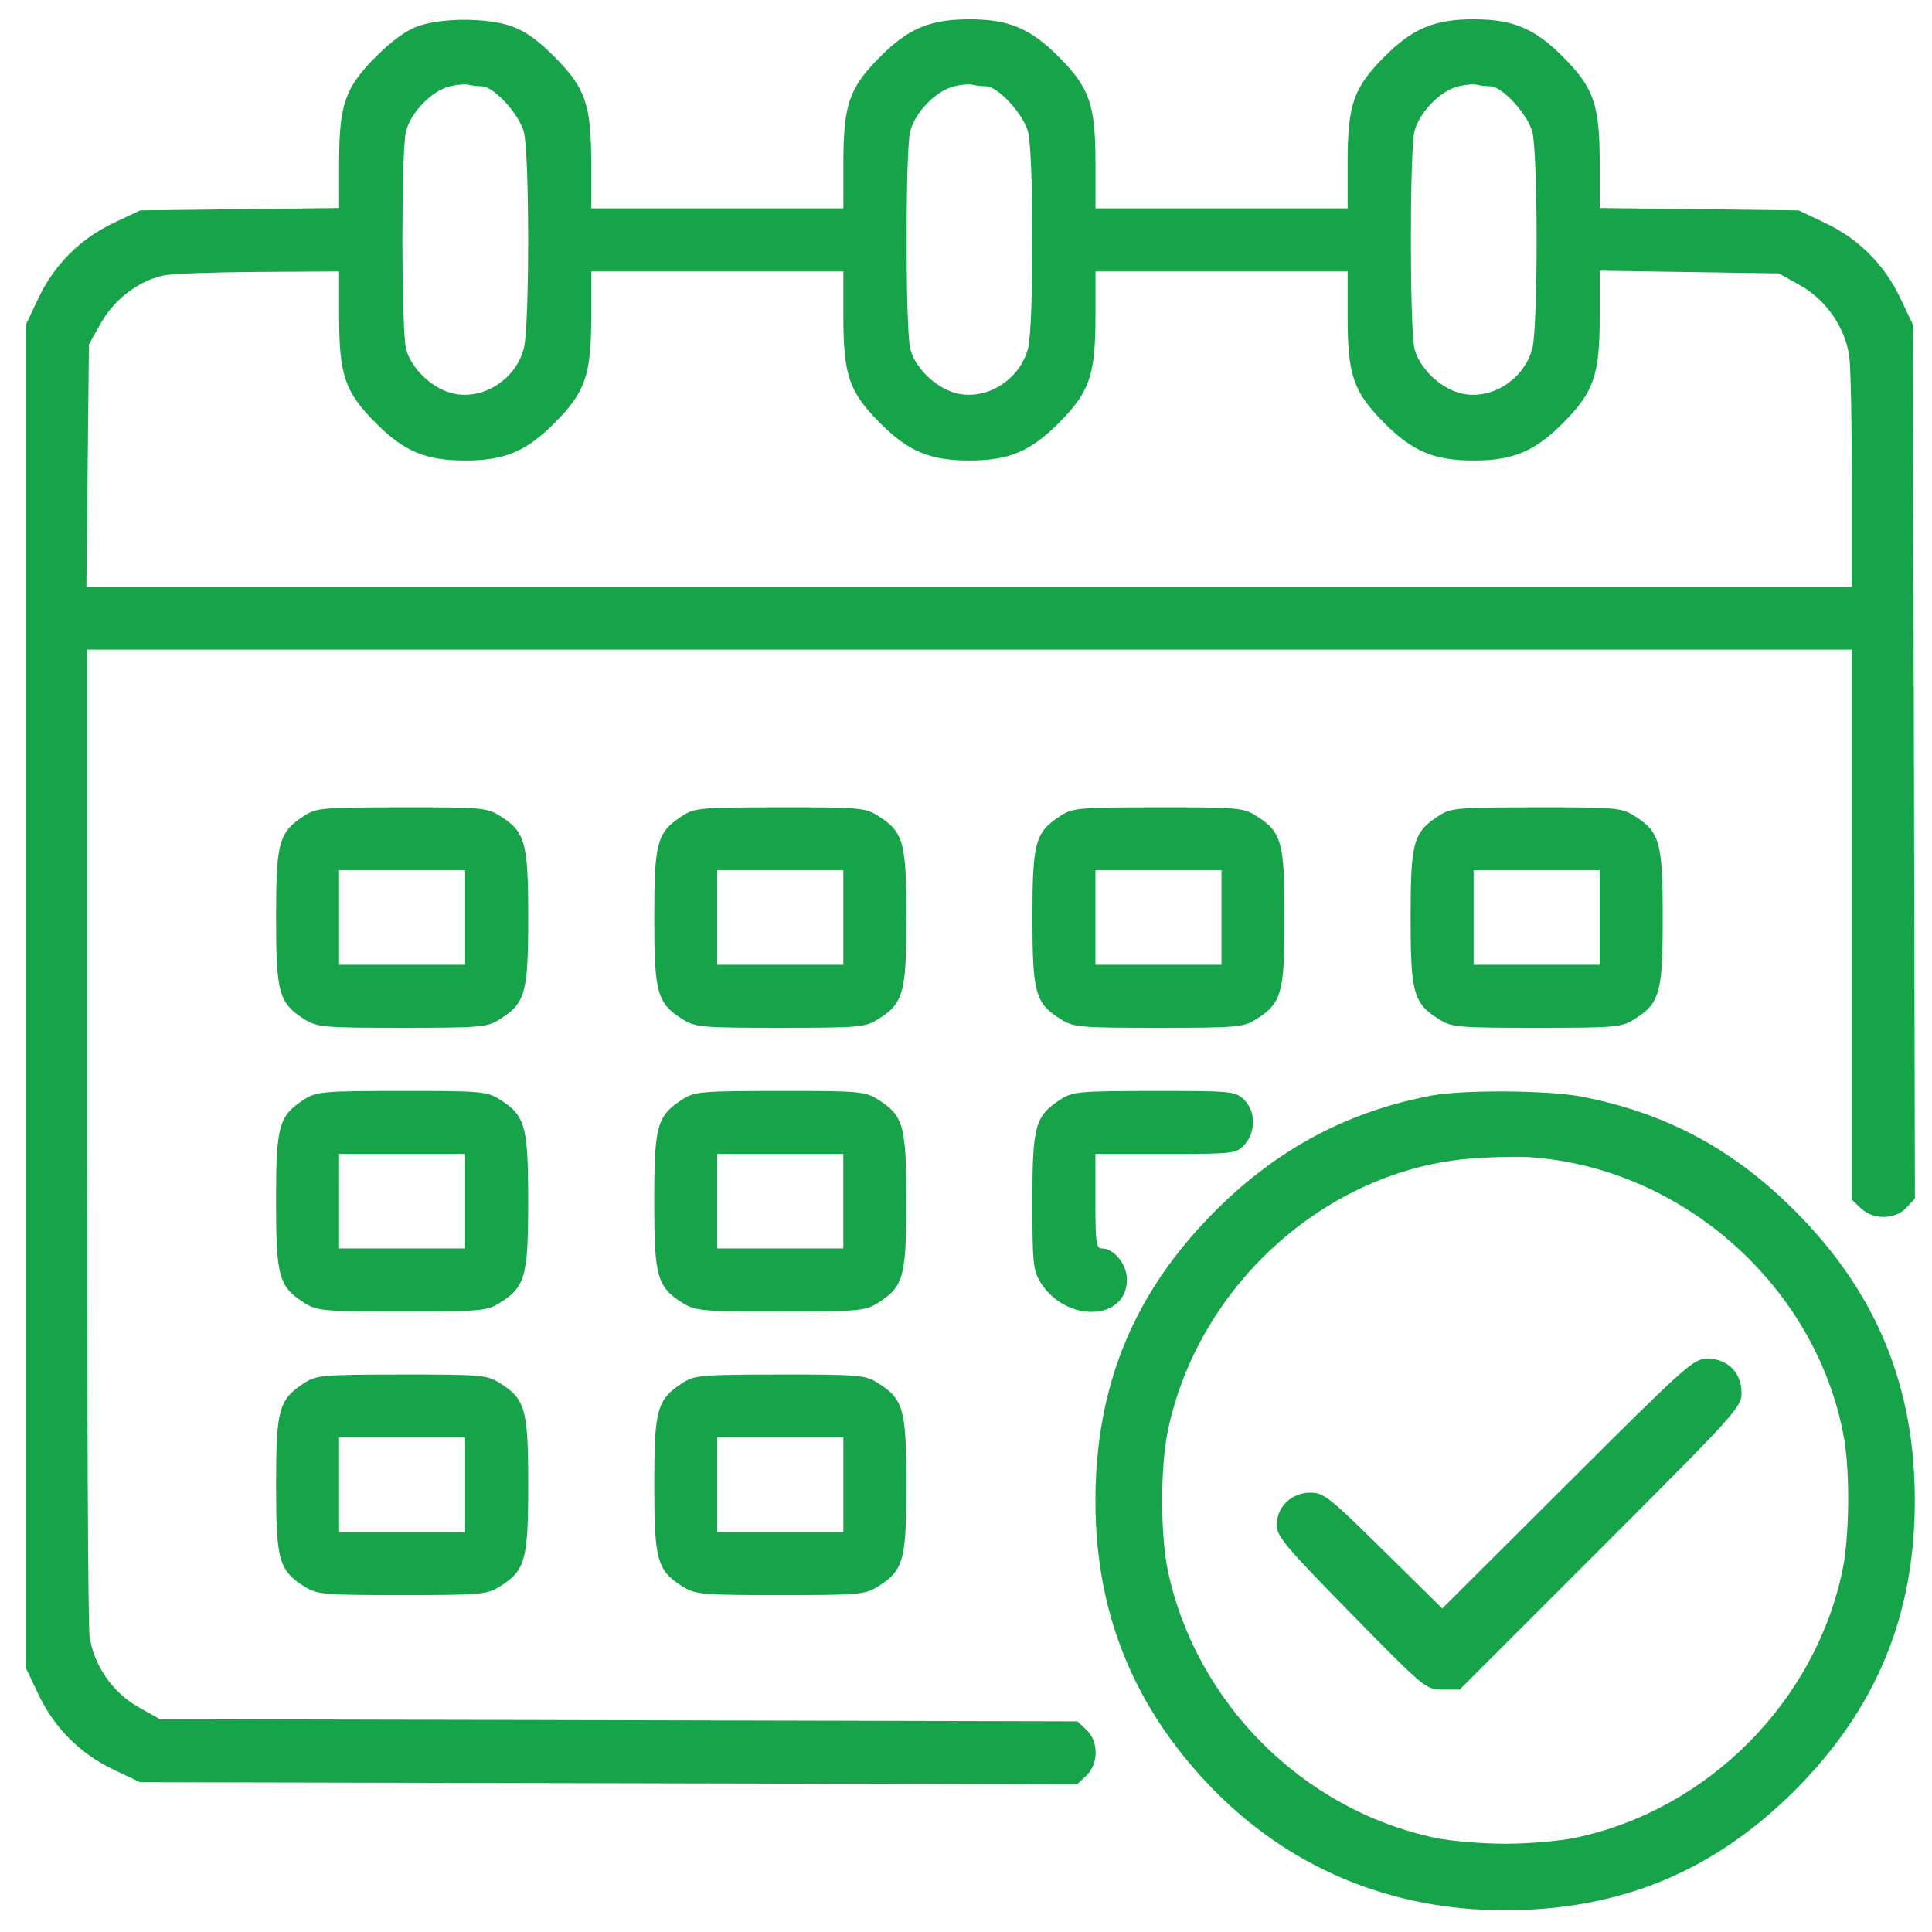 <?xml version="1.0" encoding="UTF-8" standalone="no"?>
<svg
   width="200"
   zoomAndPan="magnify"
   viewBox="0 0 150 150"
   height="200"
   preserveAspectRatio="xMidYMid meet"
   version="1.0"
   id="svg127"
   sodipodi:docname="calender.svg"
   inkscape:version="1.1.2 (0a00cf5339, 2022-02-04)"
   xmlns:inkscape="http://www.inkscape.org/namespaces/inkscape"
   xmlns:sodipodi="http://sodipodi.sourceforge.net/DTD/sodipodi-0.dtd"
   xmlns="http://www.w3.org/2000/svg"
   xmlns:svg="http://www.w3.org/2000/svg">
  <sodipodi:namedview
     id="namedview129"
     pagecolor="#ffffff"
     bordercolor="#000000"
     borderopacity="0.25"
     inkscape:pageshadow="2"
     inkscape:pageopacity="0.0"
     inkscape:pagecheckerboard="0"
     showgrid="false"
     inkscape:zoom="1.564"
     inkscape:cx="41.879795"
     inkscape:cy="147.05882"
     inkscape:window-width="1473"
     inkscape:window-height="991"
     inkscape:window-x="26"
     inkscape:window-y="23"
     inkscape:window-maximized="0"
     inkscape:current-layer="svg127"
     showguides="false" />
  <defs
     id="defs121">
    <clipPath
       id="427ee09f17">
      <path
         d="m 112.5,112.5 h 150 v 150 h -150 z m 0,0"
         clip-rule="nonzero"
         id="path118" />
    </clipPath>
    <clipPath
       id="2b00341dff">
      <path
         d="m 102.363,115 h 150 v 134 h -150 z m 0,0"
         clip-rule="nonzero"
         id="path152" />
    </clipPath>
    <clipPath
       id="8b313ae450">
      <path
         d="m 112.5,108.672 h 150 v 150 h -150 z m 0,0"
         clip-rule="nonzero"
         id="path165" />
    </clipPath>
    <clipPath
       id="98a2588194">
      <path
         d="m 103,103.492 h 149.93 v 150 H 103 Z m 0,0"
         clip-rule="nonzero"
         id="path25" />
    </clipPath>
    <clipPath
       id="957642901b">
      <path
         d="m 112.5,119.258 h 150 v 150 h -150 z m 0,0"
         clip-rule="nonzero"
         id="path178" />
    </clipPath>
  </defs>
  <path
     fill="#16a34a"
     d="m 32.446,2.033 c -0.893,0.314 -2.031,1.138 -3.238,2.345 -2.435,2.439 -2.879,3.731 -2.879,8.327 v 3.446 l -7.724,0.09 -7.724,0.094 -2.051,0.971 C 6.224,18.541 4.217,20.547 2.982,23.153 L 2.011,25.204 V 129.501 l 0.971,2.047 c 1.236,2.61 3.242,4.616 5.848,5.852 l 2.051,0.971 36.372,0.077 36.372,0.082 0.714,-0.669 c 0.967,-0.909 0.971,-2.655 0.012,-3.56 l -0.701,-0.657 -35.618,-0.086 -35.622,-0.082 -1.68,-0.946 C 8.74,131.413 7.251,129.244 6.949,127.017 6.839,126.234 6.754,108.682 6.754,88.015 V 50.435 H 143.777 v 42.714 l 0.706,0.665 c 0.971,0.913 2.643,0.893 3.523,-0.045 l 0.669,-0.714 -0.077,-33.925 -0.082,-33.925 -0.971,-2.051 c -1.236,-2.606 -3.242,-4.612 -5.848,-5.848 l -2.051,-0.971 -7.724,-0.094 -7.72,-0.09 v -3.446 c 0,-4.596 -0.449,-5.889 -2.883,-8.323 -2.182,-2.182 -3.858,-2.883 -6.904,-2.883 -3.05,0 -4.726,0.701 -6.908,2.883 -2.435,2.435 -2.879,3.723 -2.879,8.336 v 3.462 H 85.053 v -3.462 c 0,-4.612 -0.449,-5.901 -2.883,-8.336 -2.182,-2.182 -3.858,-2.883 -6.904,-2.883 -3.05,0 -4.726,0.701 -6.908,2.883 -2.435,2.435 -2.879,3.723 -2.879,8.336 v 3.462 H 45.903 v -3.462 c 0,-4.612 -0.449,-5.901 -2.883,-8.336 C 41.715,3.077 40.712,2.371 39.652,2.012 37.767,1.372 34.293,1.38 32.446,2.033 m 2.479,4.669 c -1.399,0.33 -3.071,2.059 -3.413,3.54 -0.363,1.57 -0.359,15.219 0.004,16.798 0.338,1.468 1.917,3.034 3.499,3.47 2.365,0.652 5.032,-0.991 5.66,-3.487 0.445,-1.766 0.436,-15.191 -0.008,-16.798 -0.391,-1.411 -2.353,-3.528 -3.271,-3.528 -0.338,0 -0.803,-0.053 -1.028,-0.118 -0.224,-0.069 -0.873,-0.012 -1.444,0.122 m 39.149,0 c -1.399,0.33 -3.071,2.059 -3.413,3.54 -0.363,1.57 -0.359,15.219 0.004,16.798 0.338,1.468 1.917,3.034 3.499,3.47 2.365,0.652 5.032,-0.991 5.66,-3.487 0.445,-1.766 0.436,-15.191 -0.008,-16.798 -0.391,-1.411 -2.353,-3.528 -3.271,-3.528 -0.338,0 -0.803,-0.053 -1.028,-0.118 C 75.294,6.51 74.645,6.568 74.074,6.702 m 39.149,0 c -1.399,0.33 -3.071,2.059 -3.413,3.54 -0.363,1.57 -0.359,15.219 0.004,16.798 0.338,1.468 1.917,3.034 3.499,3.47 2.365,0.652 5.032,-0.991 5.66,-3.487 0.445,-1.766 0.436,-15.191 -0.008,-16.798 -0.392,-1.411 -2.353,-3.528 -3.271,-3.528 -0.338,0 -0.803,-0.053 -1.028,-0.118 -0.224,-0.069 -0.873,-0.012 -1.444,0.122 M 12.801,21.367 c -1.953,0.379 -3.899,1.827 -4.947,3.682 L 6.904,26.734 6.807,36.138 6.705,45.542 H 143.776 v -8.213 c 0,-4.518 -0.09,-8.858 -0.196,-9.645 -0.306,-2.223 -1.794,-4.392 -3.78,-5.509 l -1.684,-0.946 -13.914,-0.212 v 3.491 c 0,4.645 -0.445,5.925 -2.883,8.368 -2.182,2.182 -3.858,2.879 -6.904,2.879 -3.05,0 -4.726,-0.697 -6.908,-2.879 -2.435,-2.439 -2.879,-3.727 -2.879,-8.34 v -3.462 H 85.052 v 3.462 c 0,4.612 -0.449,5.901 -2.883,8.34 -2.182,2.182 -3.858,2.879 -6.904,2.879 -3.05,0 -4.726,-0.697 -6.908,-2.879 -2.435,-2.439 -2.879,-3.727 -2.879,-8.34 v -3.462 H 45.903 v 3.462 c 0,4.612 -0.449,5.901 -2.883,8.34 -2.182,2.182 -3.858,2.879 -6.904,2.879 -3.05,0 -4.726,-0.697 -6.908,-2.879 -2.435,-2.439 -2.879,-3.727 -2.879,-8.34 v -3.462 l -6.195,0.037 c -3.409,0.02 -6.708,0.135 -7.332,0.257 m 10.86,41.943 c -2.019,1.297 -2.227,2.035 -2.227,7.924 0,5.913 0.216,6.668 2.267,7.94 0.938,0.579 1.497,0.624 7.52,0.624 6.019,0 6.578,-0.045 7.516,-0.624 2.051,-1.272 2.271,-2.027 2.271,-7.94 0,-5.909 -0.22,-6.668 -2.271,-7.936 -0.942,-0.583 -1.488,-0.628 -7.553,-0.62 -6.076,0.004 -6.611,0.049 -7.524,0.632 m 29.362,0 c -2.019,1.297 -2.227,2.035 -2.227,7.924 0,5.913 0.216,6.668 2.267,7.94 0.938,0.579 1.497,0.624 7.52,0.624 6.019,0 6.578,-0.045 7.516,-0.624 2.051,-1.272 2.271,-2.027 2.271,-7.94 0,-5.909 -0.22,-6.668 -2.271,-7.936 -0.942,-0.583 -1.488,-0.628 -7.553,-0.62 -6.076,0.004 -6.611,0.049 -7.524,0.632 m 29.362,0 c -2.019,1.297 -2.227,2.035 -2.227,7.924 0,5.913 0.216,6.668 2.267,7.94 0.938,0.579 1.497,0.624 7.52,0.624 6.019,0 6.578,-0.045 7.516,-0.624 2.051,-1.272 2.271,-2.027 2.271,-7.94 0,-5.909 -0.22,-6.668 -2.271,-7.936 -0.942,-0.583 -1.488,-0.628 -7.553,-0.62 -6.076,0.004 -6.611,0.049 -7.524,0.632 m 29.362,0 c -2.019,1.297 -2.227,2.035 -2.227,7.924 0,5.913 0.216,6.668 2.267,7.94 0.938,0.579 1.497,0.624 7.52,0.624 6.019,0 6.578,-0.045 7.516,-0.624 2.051,-1.272 2.271,-2.027 2.271,-7.94 0,-5.909 -0.22,-6.668 -2.271,-7.936 -0.942,-0.583 -1.488,-0.628 -7.553,-0.62 -6.076,0.004 -6.611,0.049 -7.524,0.632 m -85.419,7.924 v 3.67 h 9.787 v -7.341 h -9.787 z m 29.362,0 v 3.67 h 9.787 v -7.341 h -9.787 z m 29.362,0 v 3.67 h 9.787 v -7.341 h -9.787 z m 29.362,0 v 3.67 h 9.787 v -7.341 h -9.787 z m -90.753,14.098 c -2.019,1.297 -2.227,2.035 -2.227,7.924 0,5.913 0.216,6.668 2.267,7.94 0.938,0.579 1.497,0.624 7.52,0.624 6.019,0 6.578,-0.045 7.516,-0.624 2.051,-1.272 2.271,-2.027 2.271,-7.94 0,-5.909 -0.22,-6.668 -2.271,-7.936 -0.942,-0.583 -1.488,-0.628 -7.553,-0.62 -6.076,0.004 -6.611,0.049 -7.524,0.632 m 29.362,0 c -2.019,1.297 -2.227,2.035 -2.227,7.924 0,5.913 0.216,6.668 2.267,7.94 0.938,0.579 1.497,0.624 7.52,0.624 6.019,0 6.578,-0.045 7.516,-0.624 2.051,-1.272 2.271,-2.027 2.271,-7.94 0,-5.909 -0.22,-6.668 -2.271,-7.936 -0.942,-0.583 -1.488,-0.628 -7.553,-0.62 -6.076,0.004 -6.611,0.049 -7.524,0.632 m 29.362,0 c -2.019,1.297 -2.227,2.035 -2.227,7.924 0,4.792 0.057,5.375 0.624,6.297 1.966,3.177 6.717,3.022 6.717,-0.22 0,-1.162 -0.999,-2.406 -1.933,-2.406 -0.457,0 -0.514,-0.432 -0.514,-3.67 v -3.67 h 5.448 c 5.306,0 5.473,-0.016 6.117,-0.706 0.913,-0.971 0.893,-2.643 -0.041,-3.523 -0.681,-0.636 -0.958,-0.665 -6.957,-0.657 -5.787,0.004 -6.325,0.049 -7.234,0.632 m 28.816,-0.285 c -6.537,1.227 -12.022,4.143 -16.838,8.96 -6.321,6.321 -9.31,13.56 -9.31,22.535 0,8.601 2.912,15.86 8.858,22.087 6.052,6.333 13.976,9.681 22.911,9.681 8.951,0 16.231,-3.006 22.535,-9.31 6.309,-6.313 9.314,-13.564 9.314,-22.499 0,-8.931 -3.001,-16.178 -9.314,-22.499 -4.816,-4.824 -10.057,-7.622 -16.634,-8.878 -2.504,-0.481 -9.131,-0.522 -11.521,-0.077 m -84.873,8.209 v 3.67 h 9.787 v -7.341 H 26.328 Z m 29.362,0 v 3.67 h 9.787 v -7.341 H 55.69 Z M 114.202,89.948 c -11.215,0.885 -21.177,9.836 -23.535,21.153 -0.579,2.773 -0.579,8.038 -0.004,10.799 2.153,10.289 10.513,18.649 20.79,20.794 1.199,0.249 3.629,0.453 5.408,0.453 1.774,0 4.204,-0.204 5.403,-0.453 10.273,-2.141 18.645,-10.513 20.786,-20.778 0.542,-2.602 0.595,-7.642 0.11,-10.318 -2.125,-11.716 -12.54,-20.978 -24.464,-21.761 -0.926,-0.061 -2.948,-0.008 -4.494,0.11 m 7.5,25.239 -9.726,9.694 -4.559,-4.494 c -4.196,-4.143 -4.645,-4.498 -5.677,-4.498 -1.476,0 -2.622,1.105 -2.61,2.512 0.008,0.889 0.673,1.684 5.787,6.896 5.73,5.836 5.791,5.885 7.092,5.885 h 1.317 l 10.942,-10.941 c 10.513,-10.513 10.946,-10.99 10.946,-12.096 0,-1.566 -1.085,-2.655 -2.643,-2.655 -1.089,0 -1.586,0.445 -10.868,9.698 m -98.041,-7.834 c -2.019,1.297 -2.227,2.035 -2.227,7.924 0,5.913 0.216,6.668 2.267,7.94 0.938,0.579 1.497,0.624 7.52,0.624 6.019,0 6.578,-0.045 7.516,-0.624 2.051,-1.272 2.271,-2.027 2.271,-7.94 0,-5.909 -0.22,-6.668 -2.271,-7.936 -0.942,-0.583 -1.488,-0.628 -7.553,-0.62 -6.076,0.004 -6.611,0.049 -7.524,0.632 m 29.362,0 c -2.019,1.297 -2.227,2.035 -2.227,7.924 0,5.913 0.216,6.668 2.267,7.94 0.938,0.579 1.497,0.624 7.52,0.624 6.019,0 6.578,-0.045 7.516,-0.624 2.051,-1.272 2.271,-2.027 2.271,-7.94 0,-5.909 -0.22,-6.668 -2.271,-7.936 -0.942,-0.583 -1.488,-0.628 -7.553,-0.62 -6.076,0.004 -6.611,0.049 -7.524,0.632 m -26.695,7.924 v 3.67 h 9.787 v -7.341 h -9.787 z m 29.362,0 v 3.67 h 9.787 V 111.606 H 55.69 Z m 0,0"
     fill-opacity="1"
     fill-rule="evenodd"
     id="path144"
     style="stroke-width:1.044" />
</svg>
